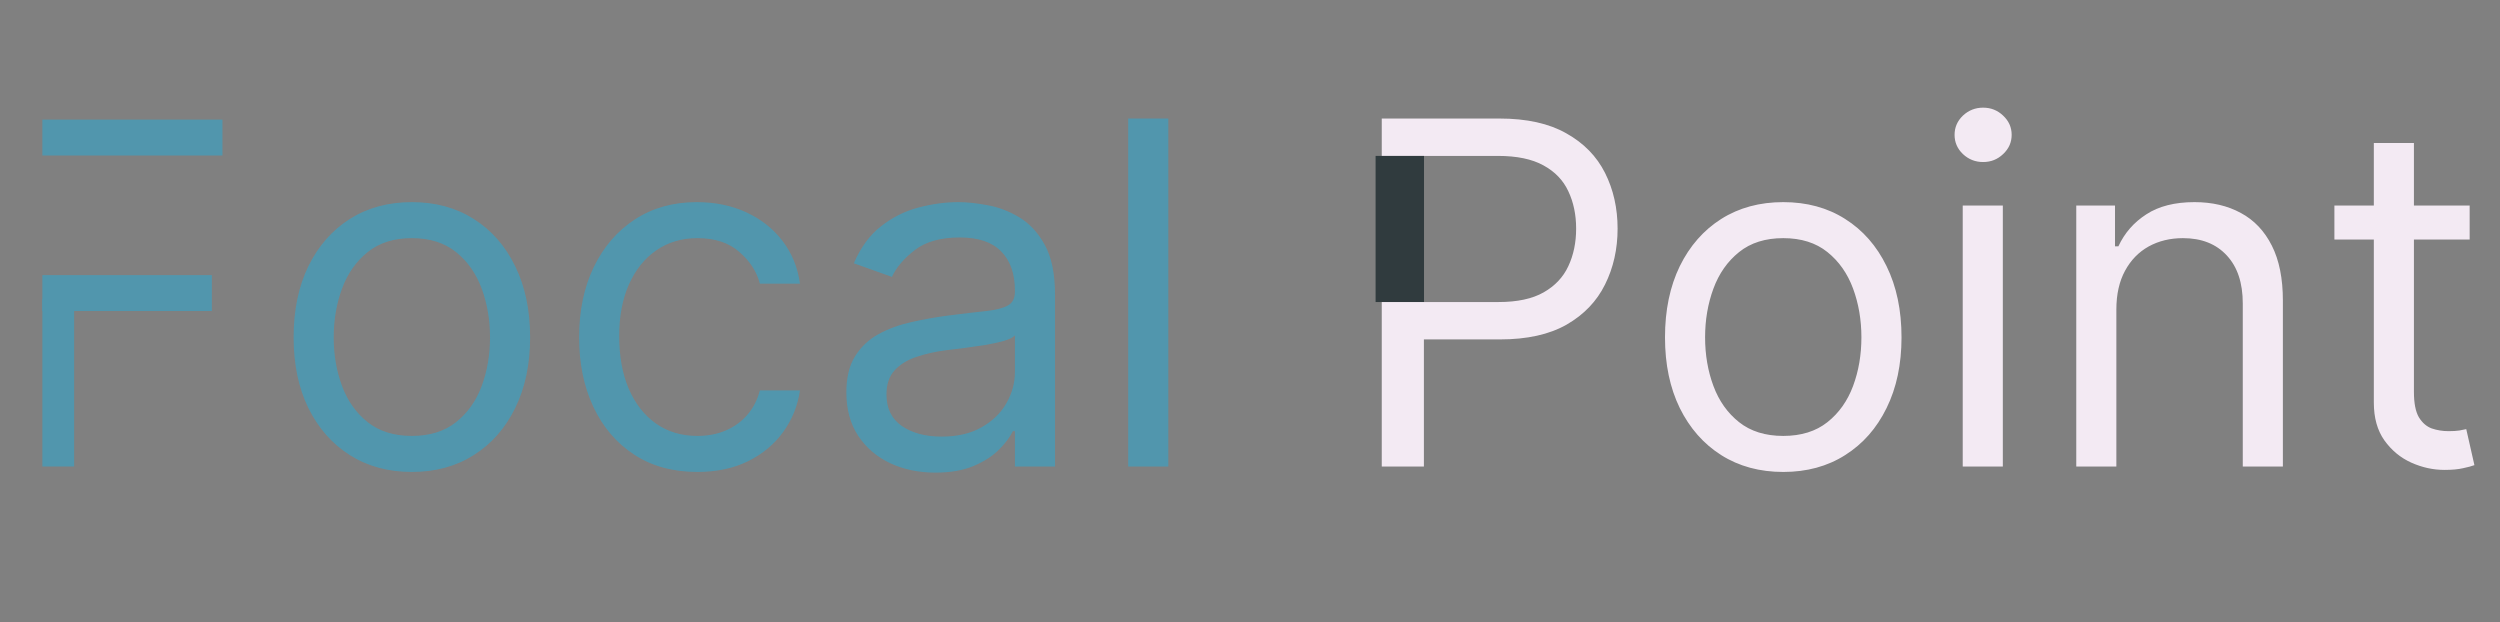 <svg width="209" height="52" viewBox="0 0 209 52" fill="none" xmlns="http://www.w3.org/2000/svg">
<rect x="0" y="0" width="209" height="52" fill="#808080" stroke="none"/>
<path d="M34.432 39.455C32.462 39.455 30.734 38.986 29.247 38.048C27.77 37.111 26.615 35.799 25.781 34.114C24.957 32.428 24.546 30.458 24.546 28.204C24.546 25.932 24.957 23.948 25.781 22.253C26.615 20.558 27.77 19.241 29.247 18.304C30.734 17.366 32.462 16.898 34.432 16.898C36.401 16.898 38.125 17.366 39.602 18.304C41.089 19.241 42.244 20.558 43.068 22.253C43.901 23.948 44.318 25.932 44.318 28.204C44.318 30.458 43.901 32.428 43.068 34.114C42.244 35.799 41.089 37.111 39.602 38.048C38.125 38.986 36.401 39.455 34.432 39.455ZM34.432 36.443C35.928 36.443 37.159 36.06 38.125 35.293C39.091 34.526 39.806 33.517 40.27 32.267C40.734 31.017 40.966 29.663 40.966 28.204C40.966 26.746 40.734 25.387 40.27 24.128C39.806 22.868 39.091 21.85 38.125 21.074C37.159 20.297 35.928 19.909 34.432 19.909C32.936 19.909 31.704 20.297 30.739 21.074C29.773 21.85 29.058 22.868 28.594 24.128C28.13 25.387 27.898 26.746 27.898 28.204C27.898 29.663 28.13 31.017 28.594 32.267C29.058 33.517 29.773 34.526 30.739 35.293C31.704 36.06 32.936 36.443 34.432 36.443ZM58.299 39.455C56.254 39.455 54.492 38.972 53.015 38.006C51.538 37.04 50.401 35.709 49.606 34.014C48.81 32.319 48.413 30.383 48.413 28.204C48.413 25.989 48.82 24.033 49.634 22.338C50.458 20.634 51.604 19.303 53.072 18.347C54.549 17.381 56.273 16.898 58.242 16.898C59.776 16.898 61.159 17.182 62.39 17.75C63.621 18.318 64.629 19.114 65.415 20.136C66.201 21.159 66.689 22.352 66.879 23.716H63.526C63.271 22.722 62.702 21.841 61.822 21.074C60.95 20.297 59.776 19.909 58.299 19.909C56.992 19.909 55.846 20.25 54.861 20.932C53.886 21.604 53.124 22.556 52.575 23.787C52.035 25.009 51.765 26.443 51.765 28.091C51.765 29.776 52.03 31.244 52.56 32.494C53.1 33.744 53.858 34.715 54.833 35.406C55.818 36.097 56.973 36.443 58.299 36.443C59.17 36.443 59.961 36.292 60.671 35.989C61.381 35.686 61.983 35.25 62.475 34.682C62.968 34.114 63.318 33.432 63.526 32.636H66.879C66.689 33.924 66.22 35.084 65.472 36.117C64.734 37.139 63.754 37.954 62.532 38.56C61.32 39.156 59.909 39.455 58.299 39.455ZM78.2 39.511C76.817 39.511 75.562 39.251 74.435 38.73C73.308 38.2 72.414 37.438 71.751 36.443C71.088 35.439 70.756 34.227 70.756 32.807C70.756 31.557 71.003 30.544 71.495 29.767C71.987 28.981 72.646 28.366 73.469 27.921C74.293 27.475 75.202 27.144 76.197 26.926C77.201 26.699 78.209 26.519 79.222 26.386C80.548 26.216 81.623 26.088 82.447 26.003C83.28 25.908 83.886 25.752 84.265 25.534C84.653 25.316 84.847 24.938 84.847 24.398V24.284C84.847 22.883 84.464 21.794 83.697 21.017C82.939 20.241 81.789 19.852 80.245 19.852C78.645 19.852 77.39 20.203 76.481 20.903C75.572 21.604 74.933 22.352 74.563 23.148L71.381 22.011C71.95 20.686 72.707 19.653 73.654 18.915C74.611 18.167 75.652 17.646 76.779 17.352C77.915 17.049 79.033 16.898 80.131 16.898C80.832 16.898 81.637 16.983 82.546 17.153C83.465 17.314 84.35 17.651 85.202 18.162C86.064 18.673 86.779 19.445 87.347 20.477C87.915 21.509 88.2 22.892 88.2 24.625V39H84.847V36.045H84.677C84.45 36.519 84.071 37.026 83.54 37.565C83.01 38.105 82.305 38.564 81.424 38.943C80.543 39.322 79.469 39.511 78.2 39.511ZM78.711 36.5C80.037 36.5 81.154 36.24 82.063 35.719C82.982 35.198 83.673 34.526 84.137 33.702C84.611 32.878 84.847 32.011 84.847 31.102V28.034C84.705 28.204 84.393 28.361 83.91 28.503C83.436 28.635 82.887 28.754 82.262 28.858C81.647 28.953 81.045 29.038 80.458 29.114C79.88 29.18 79.412 29.237 79.052 29.284C78.181 29.398 77.366 29.582 76.609 29.838C75.861 30.084 75.254 30.458 74.79 30.96C74.336 31.453 74.109 32.125 74.109 32.977C74.109 34.142 74.54 35.023 75.401 35.619C76.272 36.206 77.376 36.5 78.711 36.5ZM97.671 9.909V39H94.318V9.909H97.671Z" fill="#5196AD"/>
<path d="M115.515 39V9.909H125.344C127.627 9.909 129.492 10.321 130.941 11.145C132.399 11.959 133.479 13.062 134.18 14.454C134.88 15.847 135.231 17.4 135.231 19.114C135.231 20.828 134.88 22.385 134.18 23.787C133.488 25.188 132.418 26.306 130.969 27.139C129.521 27.963 127.665 28.375 125.401 28.375H118.356V25.25H125.288C126.85 25.25 128.105 24.98 129.052 24.44C129.999 23.901 130.685 23.171 131.112 22.253C131.547 21.325 131.765 20.278 131.765 19.114C131.765 17.949 131.547 16.907 131.112 15.989C130.685 15.07 129.994 14.35 129.038 13.829C128.081 13.299 126.812 13.034 125.231 13.034H119.038V39H115.515ZM149.08 39.455C147.111 39.455 145.382 38.986 143.896 38.048C142.418 37.111 141.263 35.799 140.43 34.114C139.606 32.428 139.194 30.458 139.194 28.204C139.194 25.932 139.606 23.948 140.43 22.253C141.263 20.558 142.418 19.241 143.896 18.304C145.382 17.366 147.111 16.898 149.08 16.898C151.05 16.898 152.773 17.366 154.251 18.304C155.737 19.241 156.893 20.558 157.717 22.253C158.55 23.948 158.967 25.932 158.967 28.204C158.967 30.458 158.55 32.428 157.717 34.114C156.893 35.799 155.737 37.111 154.251 38.048C152.773 38.986 151.05 39.455 149.08 39.455ZM149.08 36.443C150.576 36.443 151.808 36.06 152.773 35.293C153.739 34.526 154.454 33.517 154.918 32.267C155.382 31.017 155.614 29.663 155.614 28.204C155.614 26.746 155.382 25.387 154.918 24.128C154.454 22.868 153.739 21.85 152.773 21.074C151.808 20.297 150.576 19.909 149.08 19.909C147.584 19.909 146.353 20.297 145.387 21.074C144.421 21.85 143.706 22.868 143.242 24.128C142.778 25.387 142.546 26.746 142.546 28.204C142.546 29.663 142.778 31.017 143.242 32.267C143.706 33.517 144.421 34.526 145.387 35.293C146.353 36.06 147.584 36.443 149.08 36.443ZM164.084 39V17.182H167.436V39H164.084ZM165.788 13.546C165.135 13.546 164.571 13.323 164.098 12.878C163.634 12.433 163.402 11.898 163.402 11.273C163.402 10.648 163.634 10.113 164.098 9.668C164.571 9.223 165.135 9 165.788 9C166.442 9 167 9.223 167.464 9.668C167.938 10.113 168.175 10.648 168.175 11.273C168.175 11.898 167.938 12.433 167.464 12.878C167 13.323 166.442 13.546 165.788 13.546ZM176.928 25.875V39H173.576V17.182H176.815V20.591H177.099C177.61 19.483 178.387 18.593 179.428 17.921C180.47 17.239 181.815 16.898 183.462 16.898C184.94 16.898 186.232 17.201 187.34 17.807C188.448 18.403 189.31 19.312 189.925 20.534C190.541 21.746 190.849 23.28 190.849 25.136V39H187.496V25.364C187.496 23.65 187.051 22.314 186.161 21.358C185.271 20.392 184.049 19.909 182.496 19.909C181.426 19.909 180.47 20.141 179.627 20.605C178.794 21.069 178.136 21.746 177.653 22.636C177.17 23.526 176.928 24.606 176.928 25.875ZM206.463 17.182V20.023H195.156V17.182H206.463ZM198.452 11.954H201.804V32.75C201.804 33.697 201.941 34.407 202.216 34.881C202.5 35.345 202.86 35.657 203.295 35.818C203.741 35.97 204.209 36.045 204.702 36.045C205.071 36.045 205.374 36.026 205.611 35.989C205.848 35.941 206.037 35.903 206.179 35.875L206.861 38.886C206.634 38.972 206.316 39.057 205.909 39.142C205.502 39.237 204.986 39.284 204.361 39.284C203.414 39.284 202.486 39.081 201.577 38.673C200.677 38.266 199.929 37.646 199.332 36.812C198.745 35.979 198.452 34.928 198.452 33.659V11.954Z" fill="#F3EAF3"/>
<rect width="15.055" height="3" transform="matrix(1 0 0 -1 3.542 13)" fill="#5196AD"/>
<rect width="14.169" height="3" transform="matrix(1 0 0 -1 3.542 26)" fill="#5196AD"/>
<rect width="14" height="2.657" transform="matrix(0 -1 -1 0 6.199 39)" fill="#5196AD"/>
<path d="M115 25.25L115 13.033H119.047V25.25H117.437H115Z" fill="#303B3E"/>
</svg>
